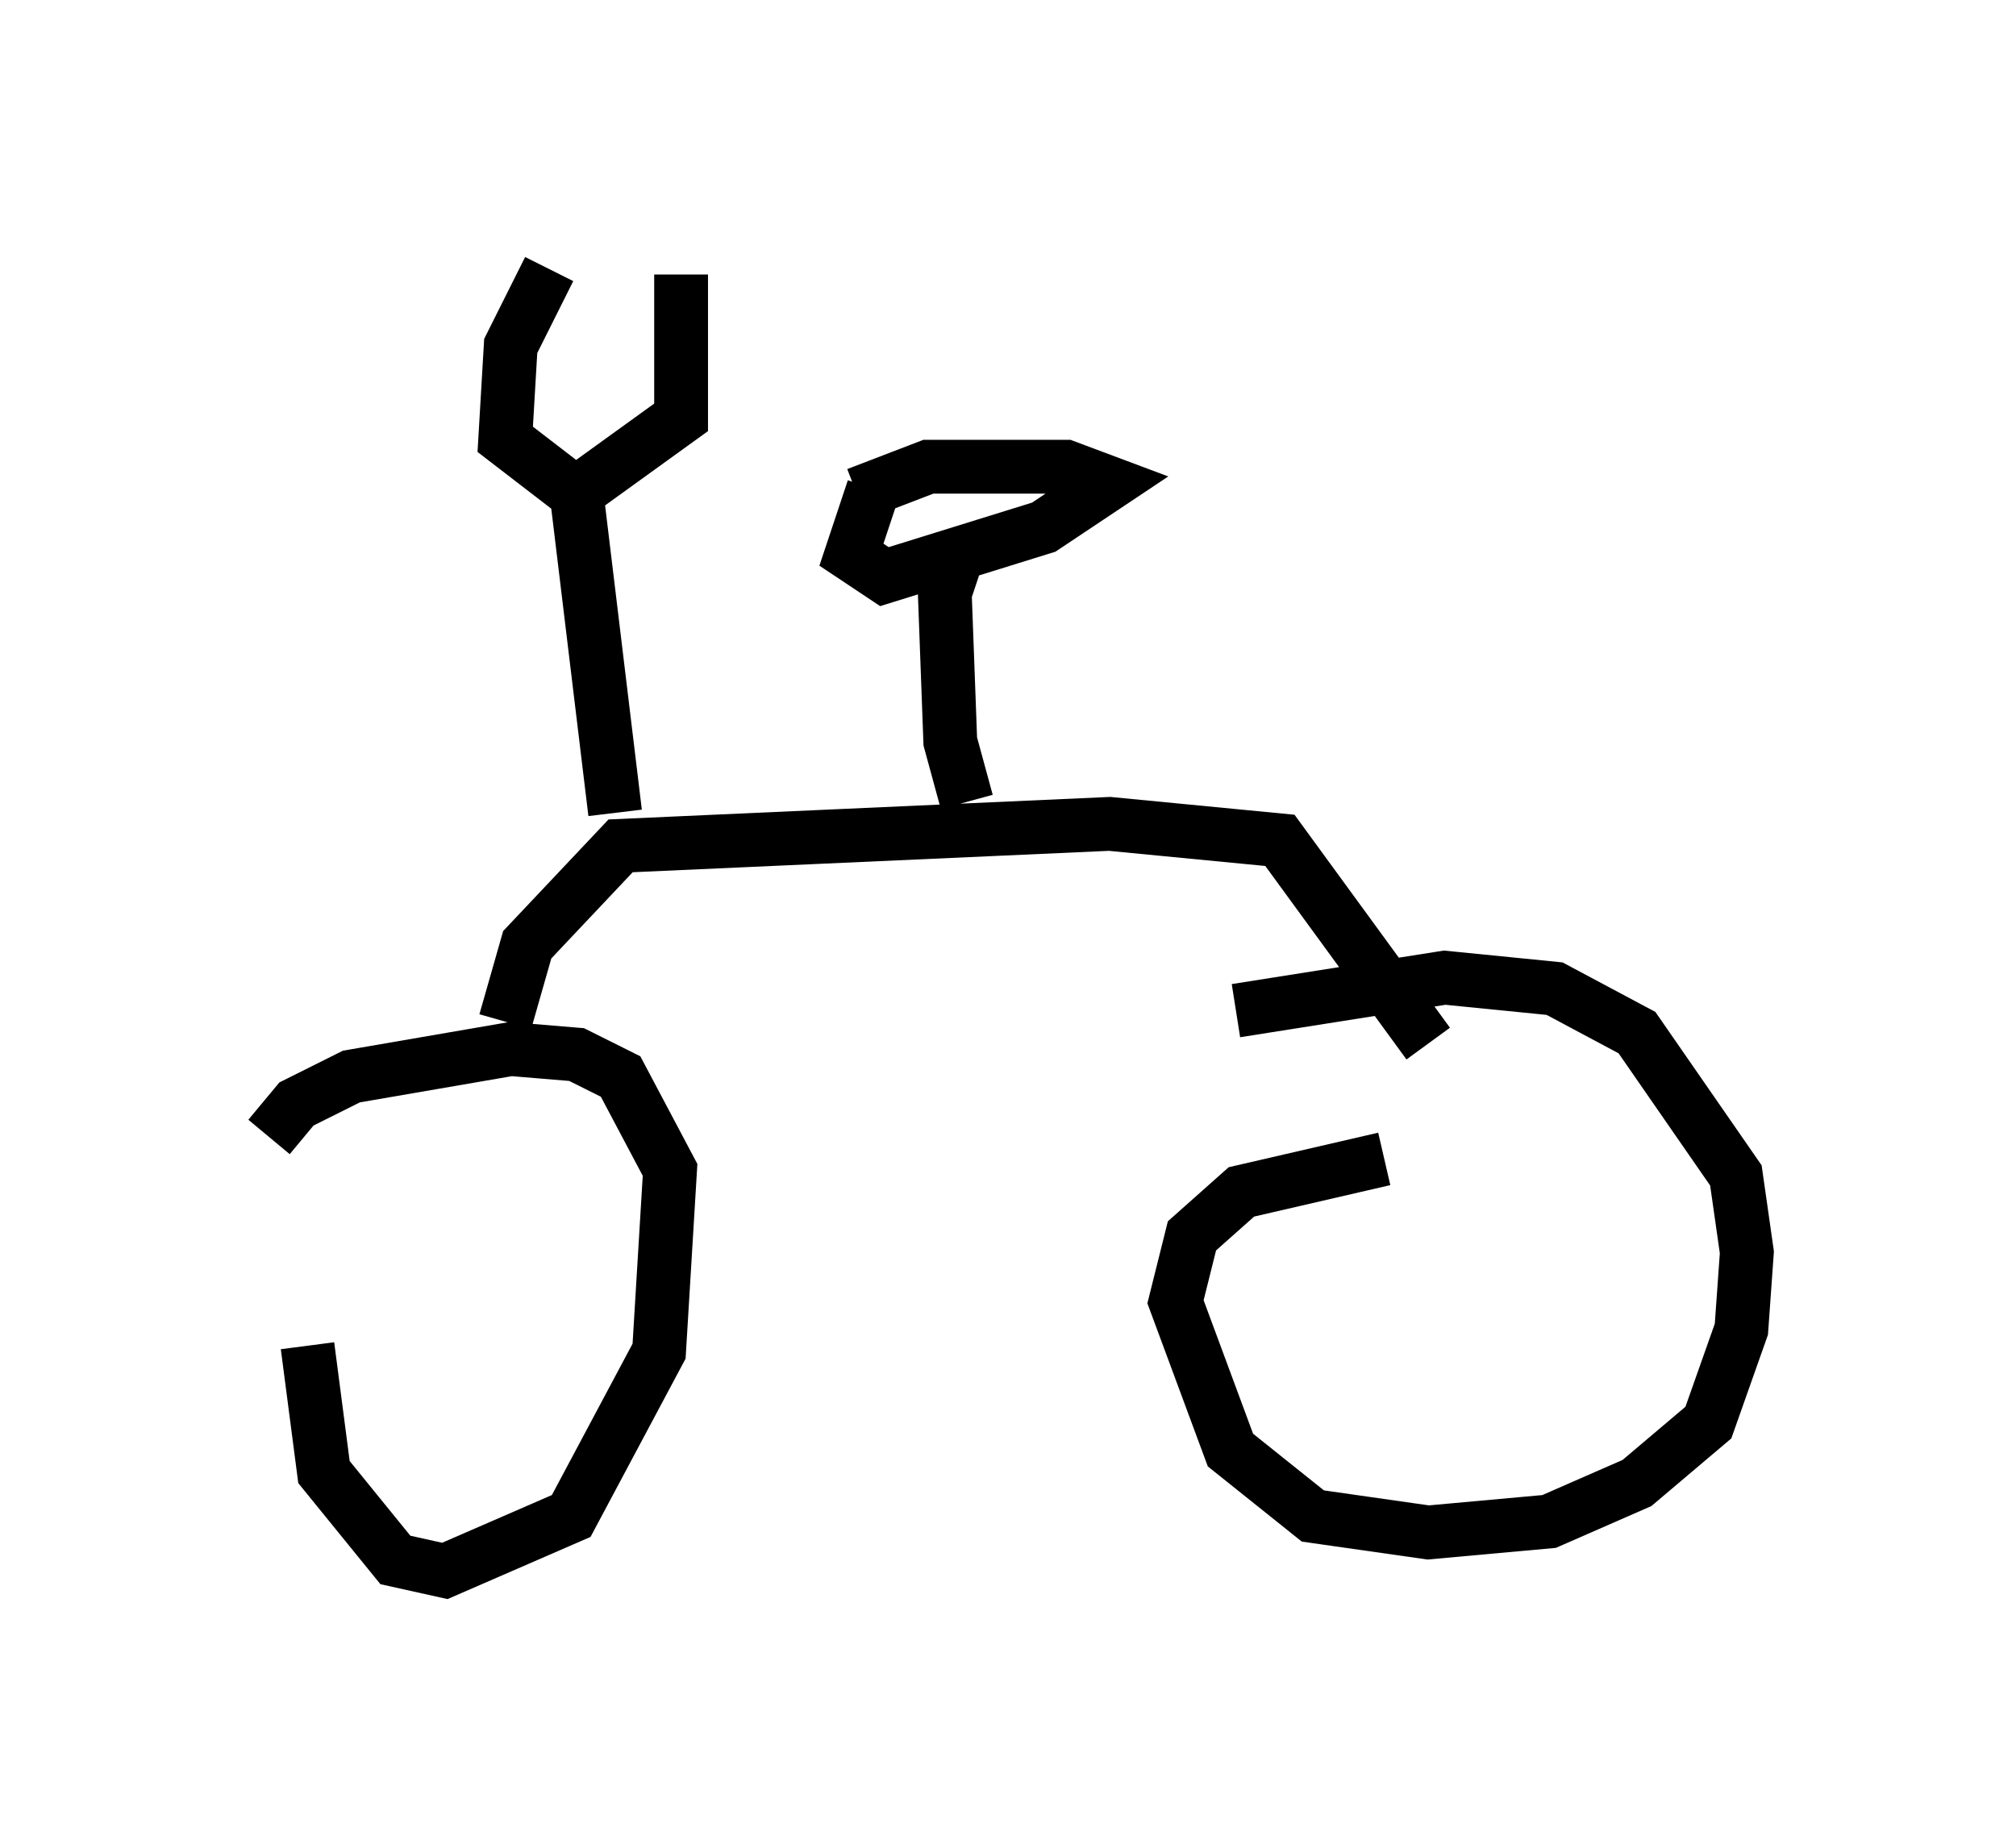 <?xml version="1.0" encoding="utf-8" ?>
<svg baseProfile="full" height="34.194" version="1.1" width="37.461" xmlns="http://www.w3.org/2000/svg" xmlns:ev="http://www.w3.org/2001/xml-events" xmlns:xlink="http://www.w3.org/1999/xlink"><defs /><rect fill="white" height="34.194" width="37.461" x="0" y="0" /><path d="M6.633, 21.844 m-0.919, 3.165 l0.306, 2.348 1.327, 1.633 l0.919, 0.204 2.348, -1.021 l1.633, -3.063 0.204, -3.369 l-0.919, -1.735 -0.817, -0.408 l-1.225, -0.102 -2.96, 0.51 l-1.021, 0.51 -0.51, 0.613 m20.723, 0.408 l-2.654, 0.613 -0.919, 0.817 l-0.306, 1.225 1.021, 2.756 l1.531, 1.225 2.144, 0.306 l2.246, -0.204 1.633, -0.715 l1.327, -1.123 0.613, -1.735 l0.102, -1.429 -0.204, -1.429 l-1.838, -2.654 -1.531, -0.817 l-2.042, -0.204 -3.879, 0.613 m-13.577, 0.204 l0.408, -1.429 1.735, -1.838 l9.086, -0.408 3.165, 0.306 l2.756, 3.777 m-15.109, -4.288 l-0.715, -5.921 -1.327, -1.021 l0.102, -1.735 0.715, -1.429 m0.613, 4.083 l1.838, -1.327 0.0, -2.654 m5.308, 9.8 l-0.306, -1.123 -0.102, -2.756 l0.306, -0.919 m-1.633, -1.021 l-0.408, 1.225 0.613, 0.408 l2.96, -0.919 1.225, -0.817 l-0.817, -0.306 -2.552, 0.0 l-1.327, 0.51 " fill="none" stroke="black" stroke-width="1" /></svg>